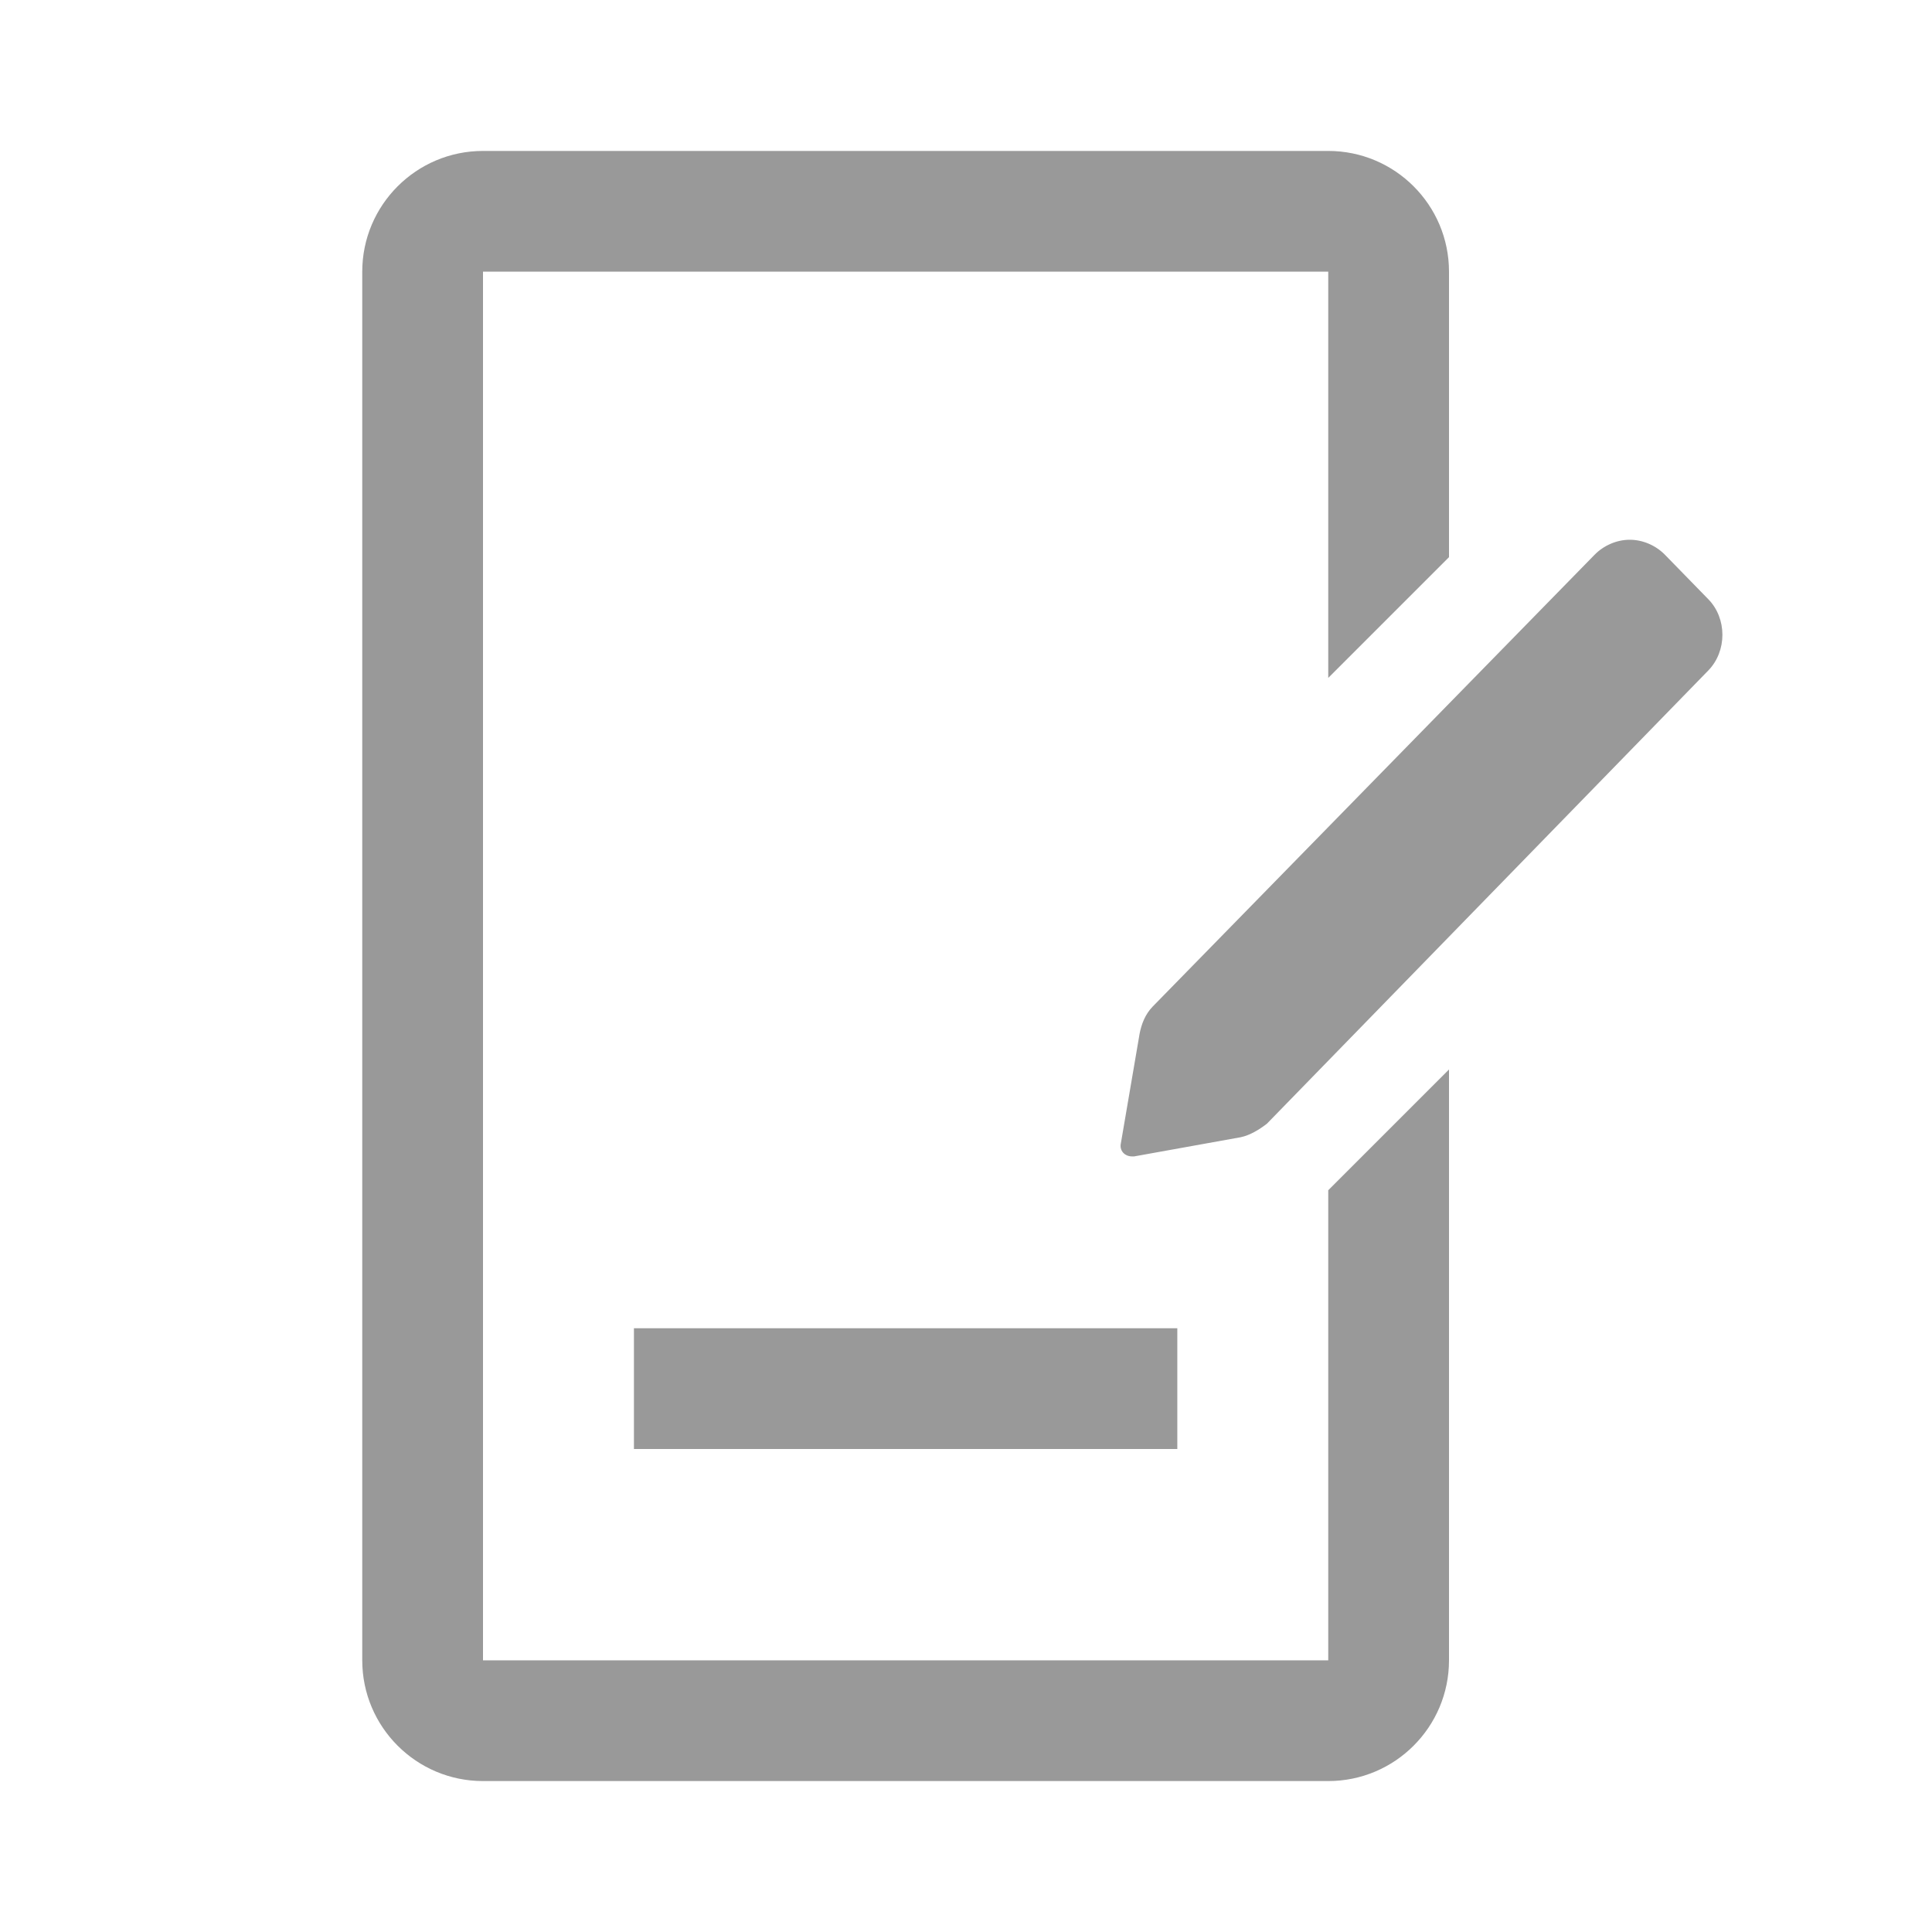 <svg width="16" height="16" viewBox="0 0 16 16" fill="none" xmlns="http://www.w3.org/2000/svg">
<path fill-rule="evenodd" clip-rule="evenodd" d="M4 2.25H11V5.614L12 4.614V2.25C12 1.698 11.552 1.25 11 1.25H4C3.448 1.25 3 1.698 3 2.25V13.75C3 14.302 3.448 14.75 4 14.75H11C11.552 14.75 12 14.302 12 13.75V8.857L11 9.857V13.75H4L4 2.25ZM14.148 4.963L13.791 4.597C13.714 4.517 13.605 4.47 13.497 4.47C13.389 4.47 13.28 4.517 13.203 4.597L9.546 8.336C9.484 8.4 9.454 8.479 9.438 8.559L9.283 9.466C9.268 9.529 9.314 9.577 9.376 9.577H9.392L10.275 9.418C10.352 9.402 10.43 9.354 10.492 9.306L14.148 5.552C14.303 5.392 14.303 5.122 14.148 4.963ZM9.75 11H5.25V12H9.75V11Z" fill="#999999"/>
</svg>
